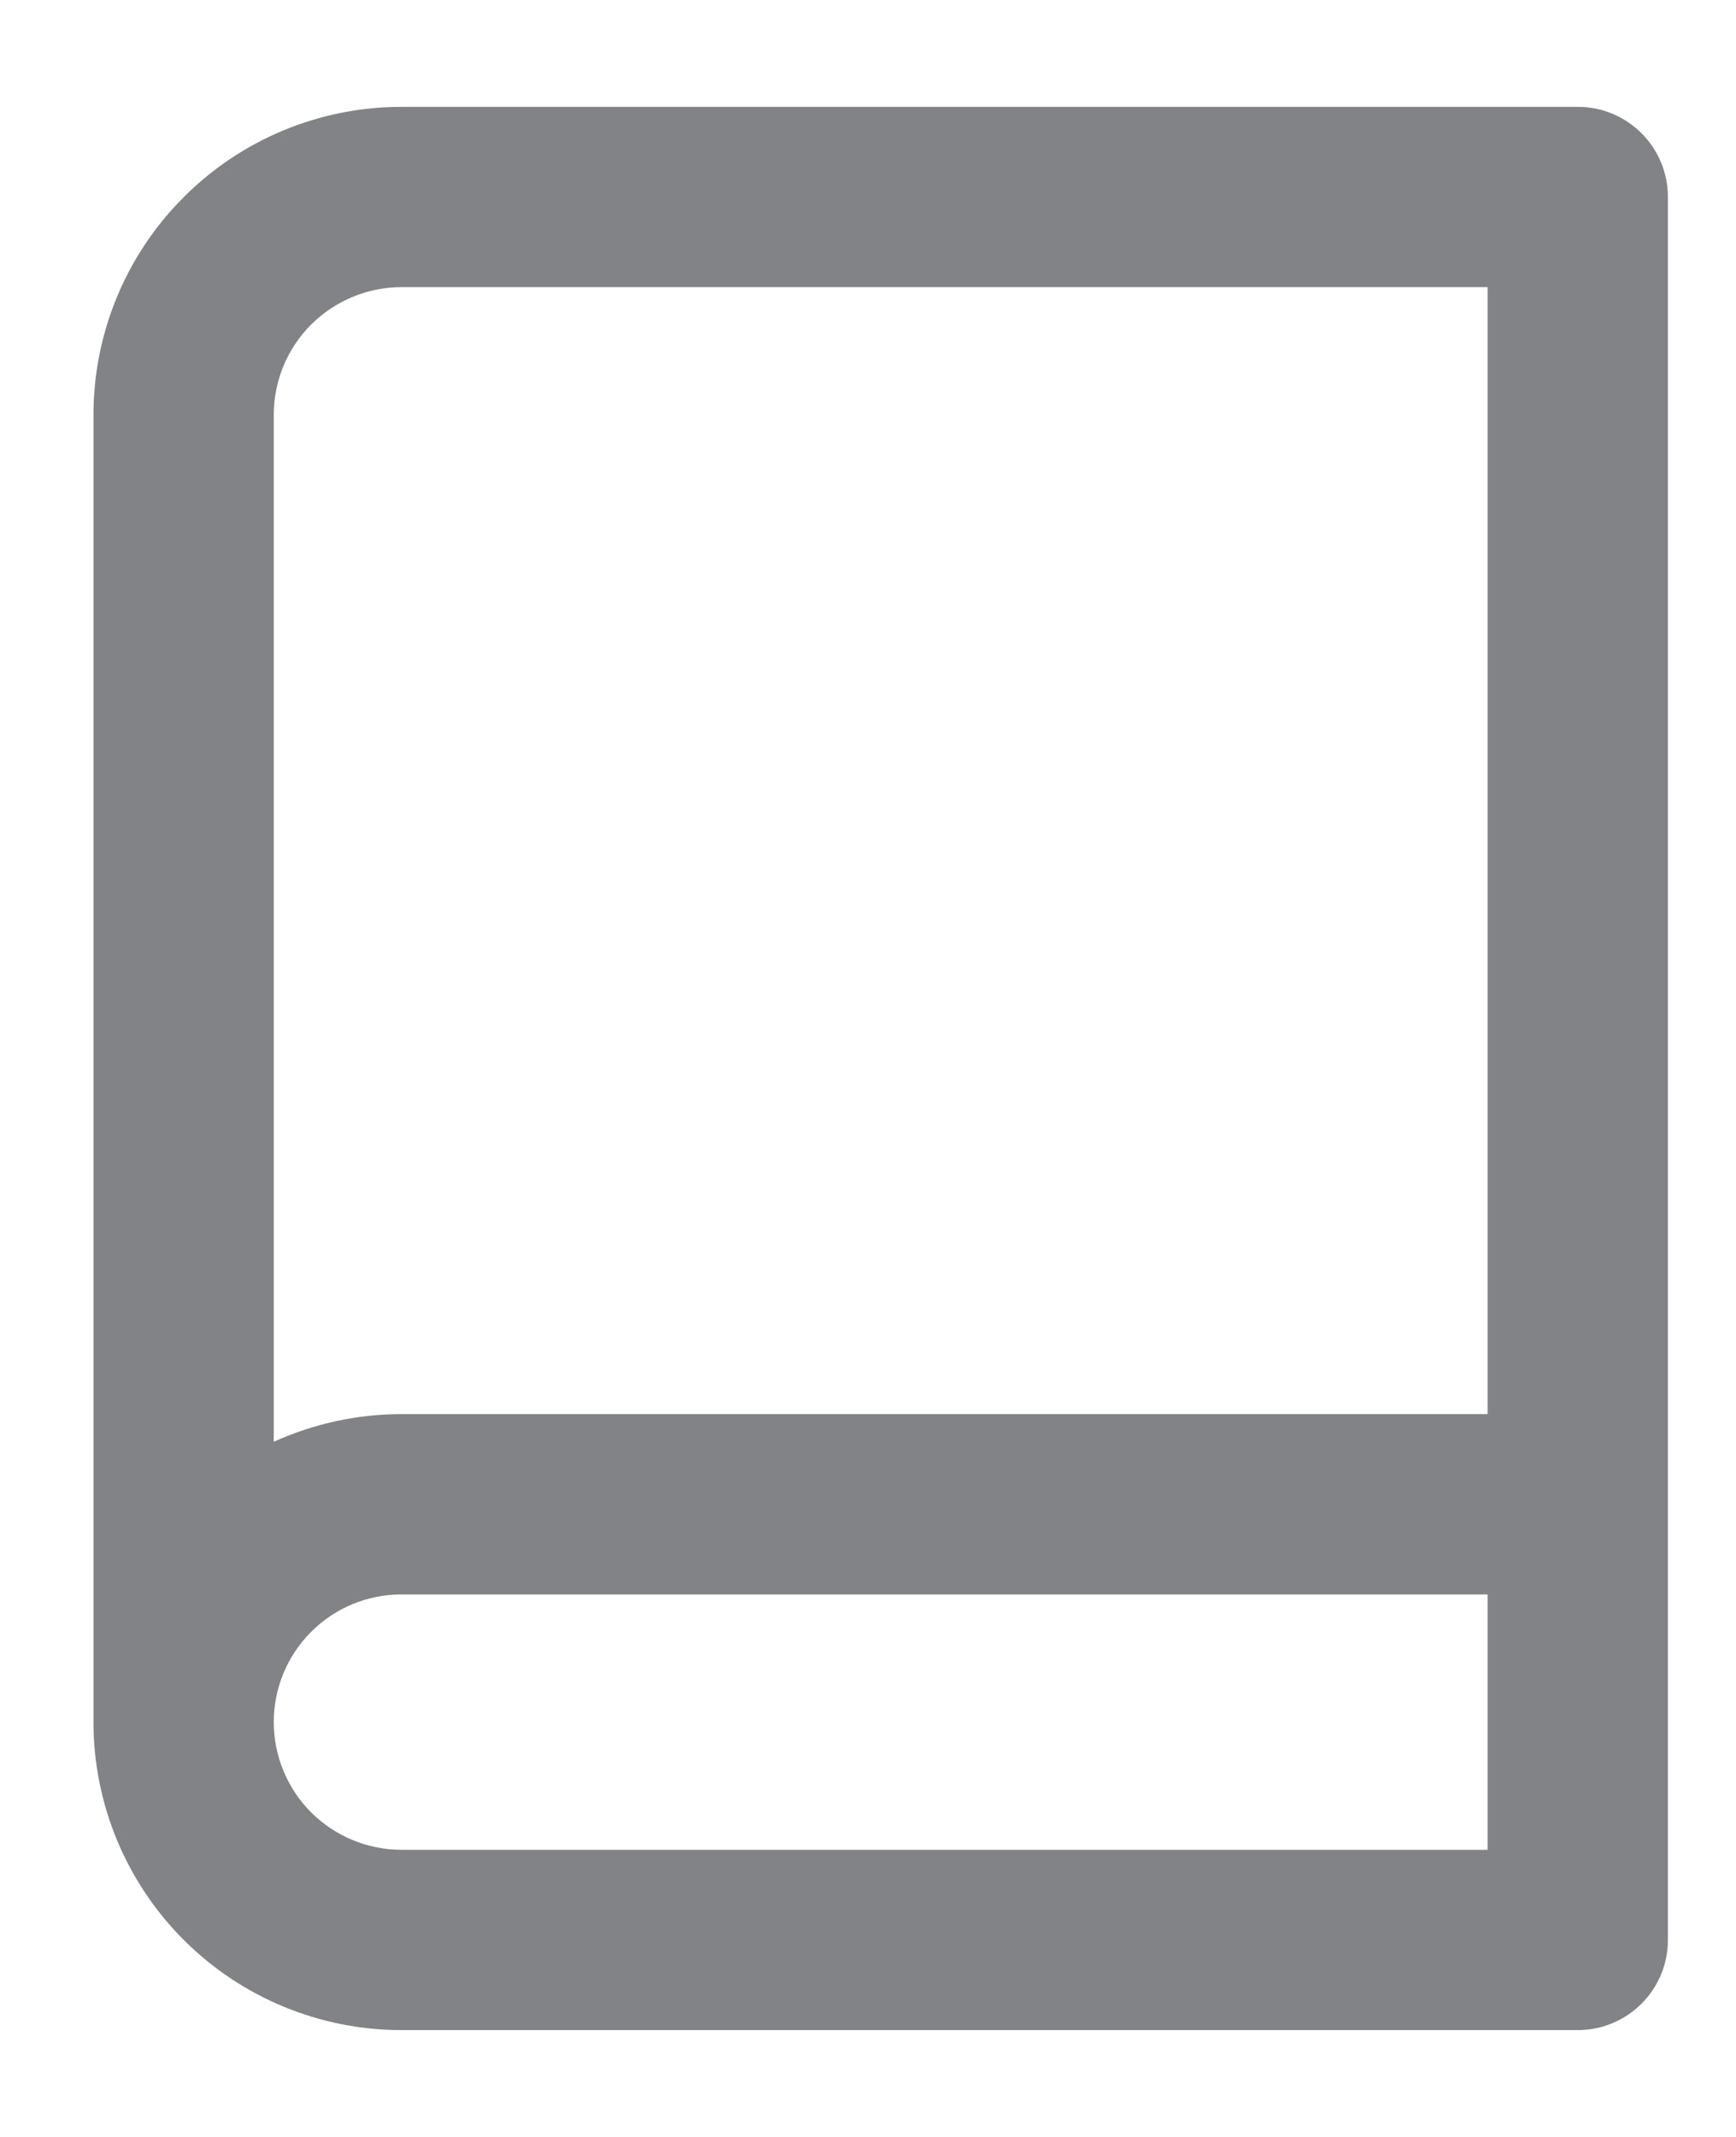 <svg width="13" height="16" viewBox="0 0 13 16" fill="none" xmlns="http://www.w3.org/2000/svg">
<path fill-rule="evenodd" clip-rule="evenodd" d="M2.33 2.43C2.51 2.251 2.753 2.15 3.006 2.15H11.14V10.588H3.006C2.673 10.588 2.348 10.66 2.05 10.795V3.106C2.05 2.853 2.151 2.609 2.33 2.43ZM2.05 12.894C2.05 13.147 2.151 13.391 2.33 13.57C2.51 13.749 2.753 13.85 3.006 13.85H11.14V11.938H3.006C2.753 11.938 2.51 12.038 2.33 12.218C2.151 12.397 2.05 12.64 2.05 12.894ZM12.49 11.262V1.475C12.49 1.102 12.188 0.8 11.815 0.8H3.006C2.395 0.8 1.808 1.043 1.376 1.476C0.943 1.908 0.7 2.495 0.7 3.106V12.894C0.7 13.505 0.943 14.092 1.376 14.525C1.808 14.957 2.395 15.2 3.006 15.2H11.815C12.188 15.2 12.49 14.898 12.49 14.525V11.262Z" fill="#818386"/>
</svg>
